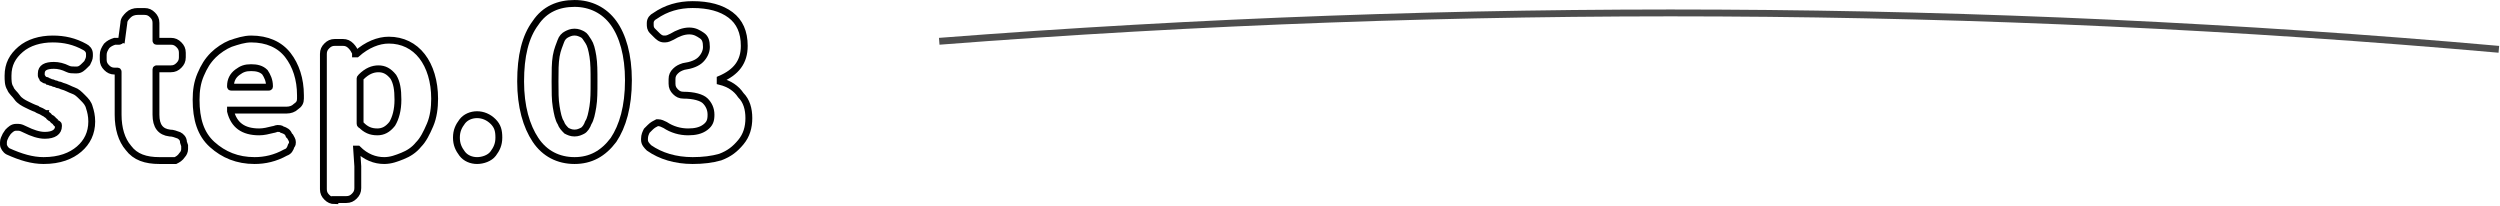 <svg width="218" height="18" viewBox="0 0 218 18" fill="none" xmlns="http://www.w3.org/2000/svg">
<path d="M3.8 14C2.8 14 1.8 13.7 0.7 13.2C0.5 13.1 0.3 12.8 0.3 12.6C0.3 12.5 0.3 12.5 0.3 12.4C0.3 12.2 0.4 12 0.5 11.8L0.7 11.5C0.9 11.3 1.1 11.1 1.4 11.1C1.5 11.1 1.5 11.1 1.6 11.1C1.8 11.1 2 11.2 2.2 11.3C2.8 11.6 3.4 11.8 3.9 11.8C4.7 11.8 5.1 11.5 5.1 11C5.1 10.9 5.1 10.8 5 10.8C4.9 10.8 4.9 10.7 4.8 10.6C4.7 10.5 4.6 10.5 4.6 10.4C4.5 10.3 4.4 10.3 4.3 10.2C4.2 10 4 10 4 9.9C3.9 9.9 3.8 9.8 3.6 9.7C3.4 9.6 3.3 9.6 3.2 9.5C2.9 9.4 2.5 9.2 2.3 9.1C2.1 9 1.7 8.8 1.5 8.5C1.3 8.2 1 8 0.9 7.7C0.7 7.4 0.7 7 0.7 6.6C0.7 5.6 1.1 4.9 1.8 4.3C2.5 3.7 3.5 3.4 4.6 3.4C5.6 3.4 6.5 3.6 7.4 4.1C7.6 4.2 7.8 4.4 7.8 4.7C7.8 4.8 7.8 4.8 7.8 4.9C7.8 5.1 7.7 5.3 7.6 5.5L7.4 5.7C7.2 5.9 7 6.1 6.7 6.1C6.6 6.1 6.5 6.1 6.5 6.1C6.3 6.1 6.1 6.1 5.9 6C5.5 5.8 5.1 5.7 4.7 5.7C4 5.7 3.6 5.9 3.6 6.4C3.6 6.5 3.6 6.5 3.6 6.6C3.6 6.7 3.7 6.7 3.7 6.8C3.7 6.9 3.8 6.9 3.8 6.9C3.8 6.9 3.9 7 4 7C4.1 7 4.2 7.1 4.2 7.1C4.3 7.1 4.4 7.2 4.5 7.2C4.6 7.2 4.7 7.3 4.8 7.3C4.9 7.3 5 7.4 5.1 7.4C5.2 7.4 5.4 7.5 5.4 7.5C5.8 7.6 6.1 7.8 6.4 7.9C6.7 8 6.9 8.2 7.2 8.5C7.5 8.8 7.7 9 7.8 9.4C7.9 9.7 8 10.1 8 10.6C8 11.6 7.6 12.4 6.9 13C6.2 13.6 5.2 14 3.8 14Z" stroke="black" stroke-width="0.598"/>
<path d="M13.9 14C12.7 14 11.8 13.7 11.2 12.9C10.6 12.2 10.3 11.2 10.3 10V6.3C10.3 6.2 10.3 6.2 10.2 6.2H10C9.7 6.2 9.5 6.1 9.3 5.9C9.1 5.7 9 5.5 9 5.2V4.8C9 4.5 9.1 4.3 9.3 4C9.5 3.8 9.7 3.7 10 3.6H10.4C10.5 3.6 10.5 3.5 10.6 3.5L10.8 2C10.8 1.7 11 1.5 11.2 1.3C11.4 1.1 11.7 1 12 1H12.6C12.9 1 13.1 1.1 13.3 1.3C13.5 1.5 13.6 1.7 13.6 2V3.5C13.6 3.6 13.6 3.6 13.7 3.6H14.9C15.2 3.6 15.4 3.7 15.6 3.9C15.8 4.1 15.9 4.3 15.9 4.6V5C15.9 5.3 15.8 5.5 15.6 5.7C15.4 5.9 15.2 6 14.9 6H13.7C13.6 6 13.6 6 13.6 6.1V10C13.6 11 14 11.5 14.8 11.6C15.1 11.6 15.3 11.7 15.6 11.8C15.8 11.9 16 12.1 16 12.4L16.1 12.7C16.1 12.8 16.1 12.9 16.1 13C16.1 13.2 16 13.4 15.9 13.5C15.7 13.8 15.5 13.9 15.3 14C14.7 14 14.3 14 13.9 14Z" stroke="black" stroke-width="0.598"/>
<path d="M22.2 14C20.7 14 19.5 13.5 18.5 12.6C17.5 11.7 17.1 10.4 17.1 8.7C17.1 7.9 17.2 7.2 17.5 6.5C17.8 5.8 18.1 5.3 18.6 4.8C19 4.4 19.6 4 20.1 3.8C20.7 3.6 21.3 3.4 21.9 3.4C23.3 3.4 24.4 3.9 25.1 4.8C25.8 5.7 26.2 6.9 26.2 8.3C26.2 8.4 26.2 8.5 26.2 8.6C26.2 8.9 26.1 9.1 25.8 9.3C25.6 9.5 25.3 9.6 25 9.6H20.2H20.1V9.7C20.4 10.9 21.2 11.5 22.6 11.5C23 11.5 23.4 11.4 23.8 11.3C23.9 11.3 24.1 11.2 24.2 11.2C24.3 11.2 24.5 11.2 24.6 11.3C24.9 11.4 25.1 11.5 25.2 11.8L25.3 11.9C25.4 12.1 25.5 12.2 25.5 12.4C25.5 12.5 25.5 12.6 25.4 12.7C25.3 13 25.2 13.2 24.9 13.3C24 13.8 23.1 14 22.2 14ZM20.1 7.5C20.1 7.6 20.1 7.6 20.2 7.6H23.4C23.5 7.6 23.5 7.6 23.5 7.5C23.5 7 23.3 6.6 23.1 6.3C22.8 6 22.4 5.9 21.9 5.9C21.4 5.9 21.1 6 20.7 6.3C20.3 6.6 20.1 7 20.1 7.5Z" stroke="black" stroke-width="0.598"/>
<path d="M29.2 17.5C28.9 17.5 28.7 17.4 28.5 17.2C28.3 17 28.2 16.8 28.2 16.5V4.7C28.2 4.4 28.3 4.2 28.5 4C28.7 3.8 28.9 3.7 29.2 3.7H29.9C30.2 3.7 30.4 3.8 30.6 4C30.8 4.2 30.9 4.4 31 4.6V4.7C31 4.7 31 4.7 31.1 4.7C32 3.9 33 3.5 33.9 3.5C35.1 3.5 36.1 4 36.8 4.9C37.5 5.8 37.9 7.1 37.9 8.6C37.9 9.4 37.8 10.2 37.5 10.9C37.2 11.6 36.9 12.2 36.5 12.6C36.1 13.1 35.6 13.4 35.1 13.6C34.6 13.8 34.1 14 33.5 14C32.7 14 31.9 13.7 31.2 13C31.2 13 31.2 13 31.1 13L31.2 14.5V16.4C31.2 16.7 31.1 16.9 30.9 17.1C30.7 17.3 30.5 17.4 30.2 17.4H29.2V17.5ZM32.9 11.5C33.4 11.5 33.8 11.3 34.2 10.8C34.5 10.3 34.7 9.6 34.7 8.7C34.7 7.8 34.6 7.2 34.3 6.7C33.9 6.2 33.5 6 33 6C32.5 6 32 6.2 31.5 6.7C31.4 6.8 31.4 6.8 31.4 6.9V10.7C31.4 10.8 31.4 10.9 31.5 10.9C31.9 11.3 32.3 11.5 32.9 11.5Z" stroke="black" stroke-width="0.598"/>
<path d="M41.6 14C41.1 14 40.6 13.8 40.3 13.4C40 13 39.8 12.6 39.8 12C39.8 11.4 40 11 40.3 10.6C40.6 10.2 41.1 10 41.6 10C42.1 10 42.6 10.2 43 10.6C43.4 11 43.5 11.4 43.5 12C43.5 12.6 43.3 13 43 13.4C42.7 13.8 42.1 14 41.6 14Z" stroke="black" stroke-width="0.598"/>
<path d="M53.499 12.2C52.599 13.4 51.499 14 50.099 14C48.699 14 47.499 13.4 46.699 12.2C45.899 11 45.399 9.3 45.399 7.1C45.399 4.9 45.799 3.2 46.699 2C47.499 0.8 48.699 0.3 50.099 0.3C51.499 0.3 52.699 0.9 53.499 2C54.299 3.1 54.799 4.8 54.799 7C54.799 9.3 54.299 11 53.499 12.2ZM49.399 11.4C49.599 11.5 49.799 11.6 50.099 11.6C50.399 11.6 50.599 11.5 50.799 11.4C50.999 11.3 51.199 11 51.299 10.7C51.499 10.4 51.599 9.9 51.699 9.3C51.799 8.7 51.799 8 51.799 7.1C51.799 6.2 51.799 5.5 51.699 4.9C51.599 4.3 51.499 3.9 51.299 3.6C51.099 3.3 50.999 3.1 50.799 3C50.599 2.9 50.399 2.8 50.099 2.8C49.799 2.8 49.599 2.9 49.399 3C49.199 3.1 48.999 3.3 48.899 3.6C48.799 3.9 48.599 4.3 48.499 4.9C48.399 5.5 48.399 6.2 48.399 7.1C48.399 8 48.399 8.7 48.499 9.3C48.599 9.9 48.699 10.4 48.899 10.7C48.999 11 49.199 11.2 49.399 11.4Z" stroke="black" stroke-width="0.598"/>
<path d="M60.4 14C58.9 14 57.6 13.6 56.6 12.9C56.4 12.7 56.2 12.5 56.2 12.2V12.1C56.2 11.8 56.3 11.6 56.4 11.4L56.7 11.1C56.9 10.9 57.1 10.8 57.3 10.7H57.4C57.6 10.7 57.8 10.8 58 10.9C58.6 11.3 59.3 11.5 60 11.5C60.6 11.5 61.1 11.4 61.5 11.1C61.9 10.8 62 10.5 62 10C62 9.5 61.8 9.1 61.5 8.8C61.2 8.5 60.5 8.3 59.6 8.3C59.3 8.3 59.1 8.2 58.9 8C58.7 7.8 58.6 7.6 58.6 7.3V6.9C58.6 6.6 58.7 6.4 58.9 6.2C59.1 6 59.3 5.9 59.6 5.8C60.3 5.7 60.8 5.5 61.1 5.2C61.4 4.9 61.6 4.5 61.6 4.1C61.6 3.6 61.5 3.3 61.2 3.1C60.9 2.9 60.6 2.7 60.1 2.7C59.6 2.7 59.1 2.9 58.6 3.2C58.4 3.3 58.2 3.4 58 3.4H57.9C57.6 3.4 57.4 3.2 57.2 3L56.9 2.7C56.7 2.5 56.7 2.3 56.7 2.1V2C56.7 1.7 56.9 1.5 57.1 1.4C58.1 0.7 59.2 0.4 60.4 0.4C61.8 0.4 62.9 0.7 63.7 1.3C64.5 1.9 64.9 2.8 64.9 4C64.9 5.4 64.2 6.3 62.8 6.9C62.8 6.9 62.8 6.9 62.8 7C62.8 7.1 62.8 7 62.8 7.1C63.6 7.3 64.2 7.7 64.6 8.3C65.1 8.8 65.3 9.5 65.3 10.3C65.3 11.1 65.1 11.8 64.6 12.4C64.1 13 63.6 13.4 62.8 13.7C62.1 13.9 61.3 14 60.4 14Z" stroke="black" stroke-width="0.598"/>
<path d="M81.9 3.6C127.1 0.1 172.7 0.3 217.9 4.3" stroke="#4D4D4D" stroke-width="0.598" stroke-miterlimit="10"/>
</svg>
